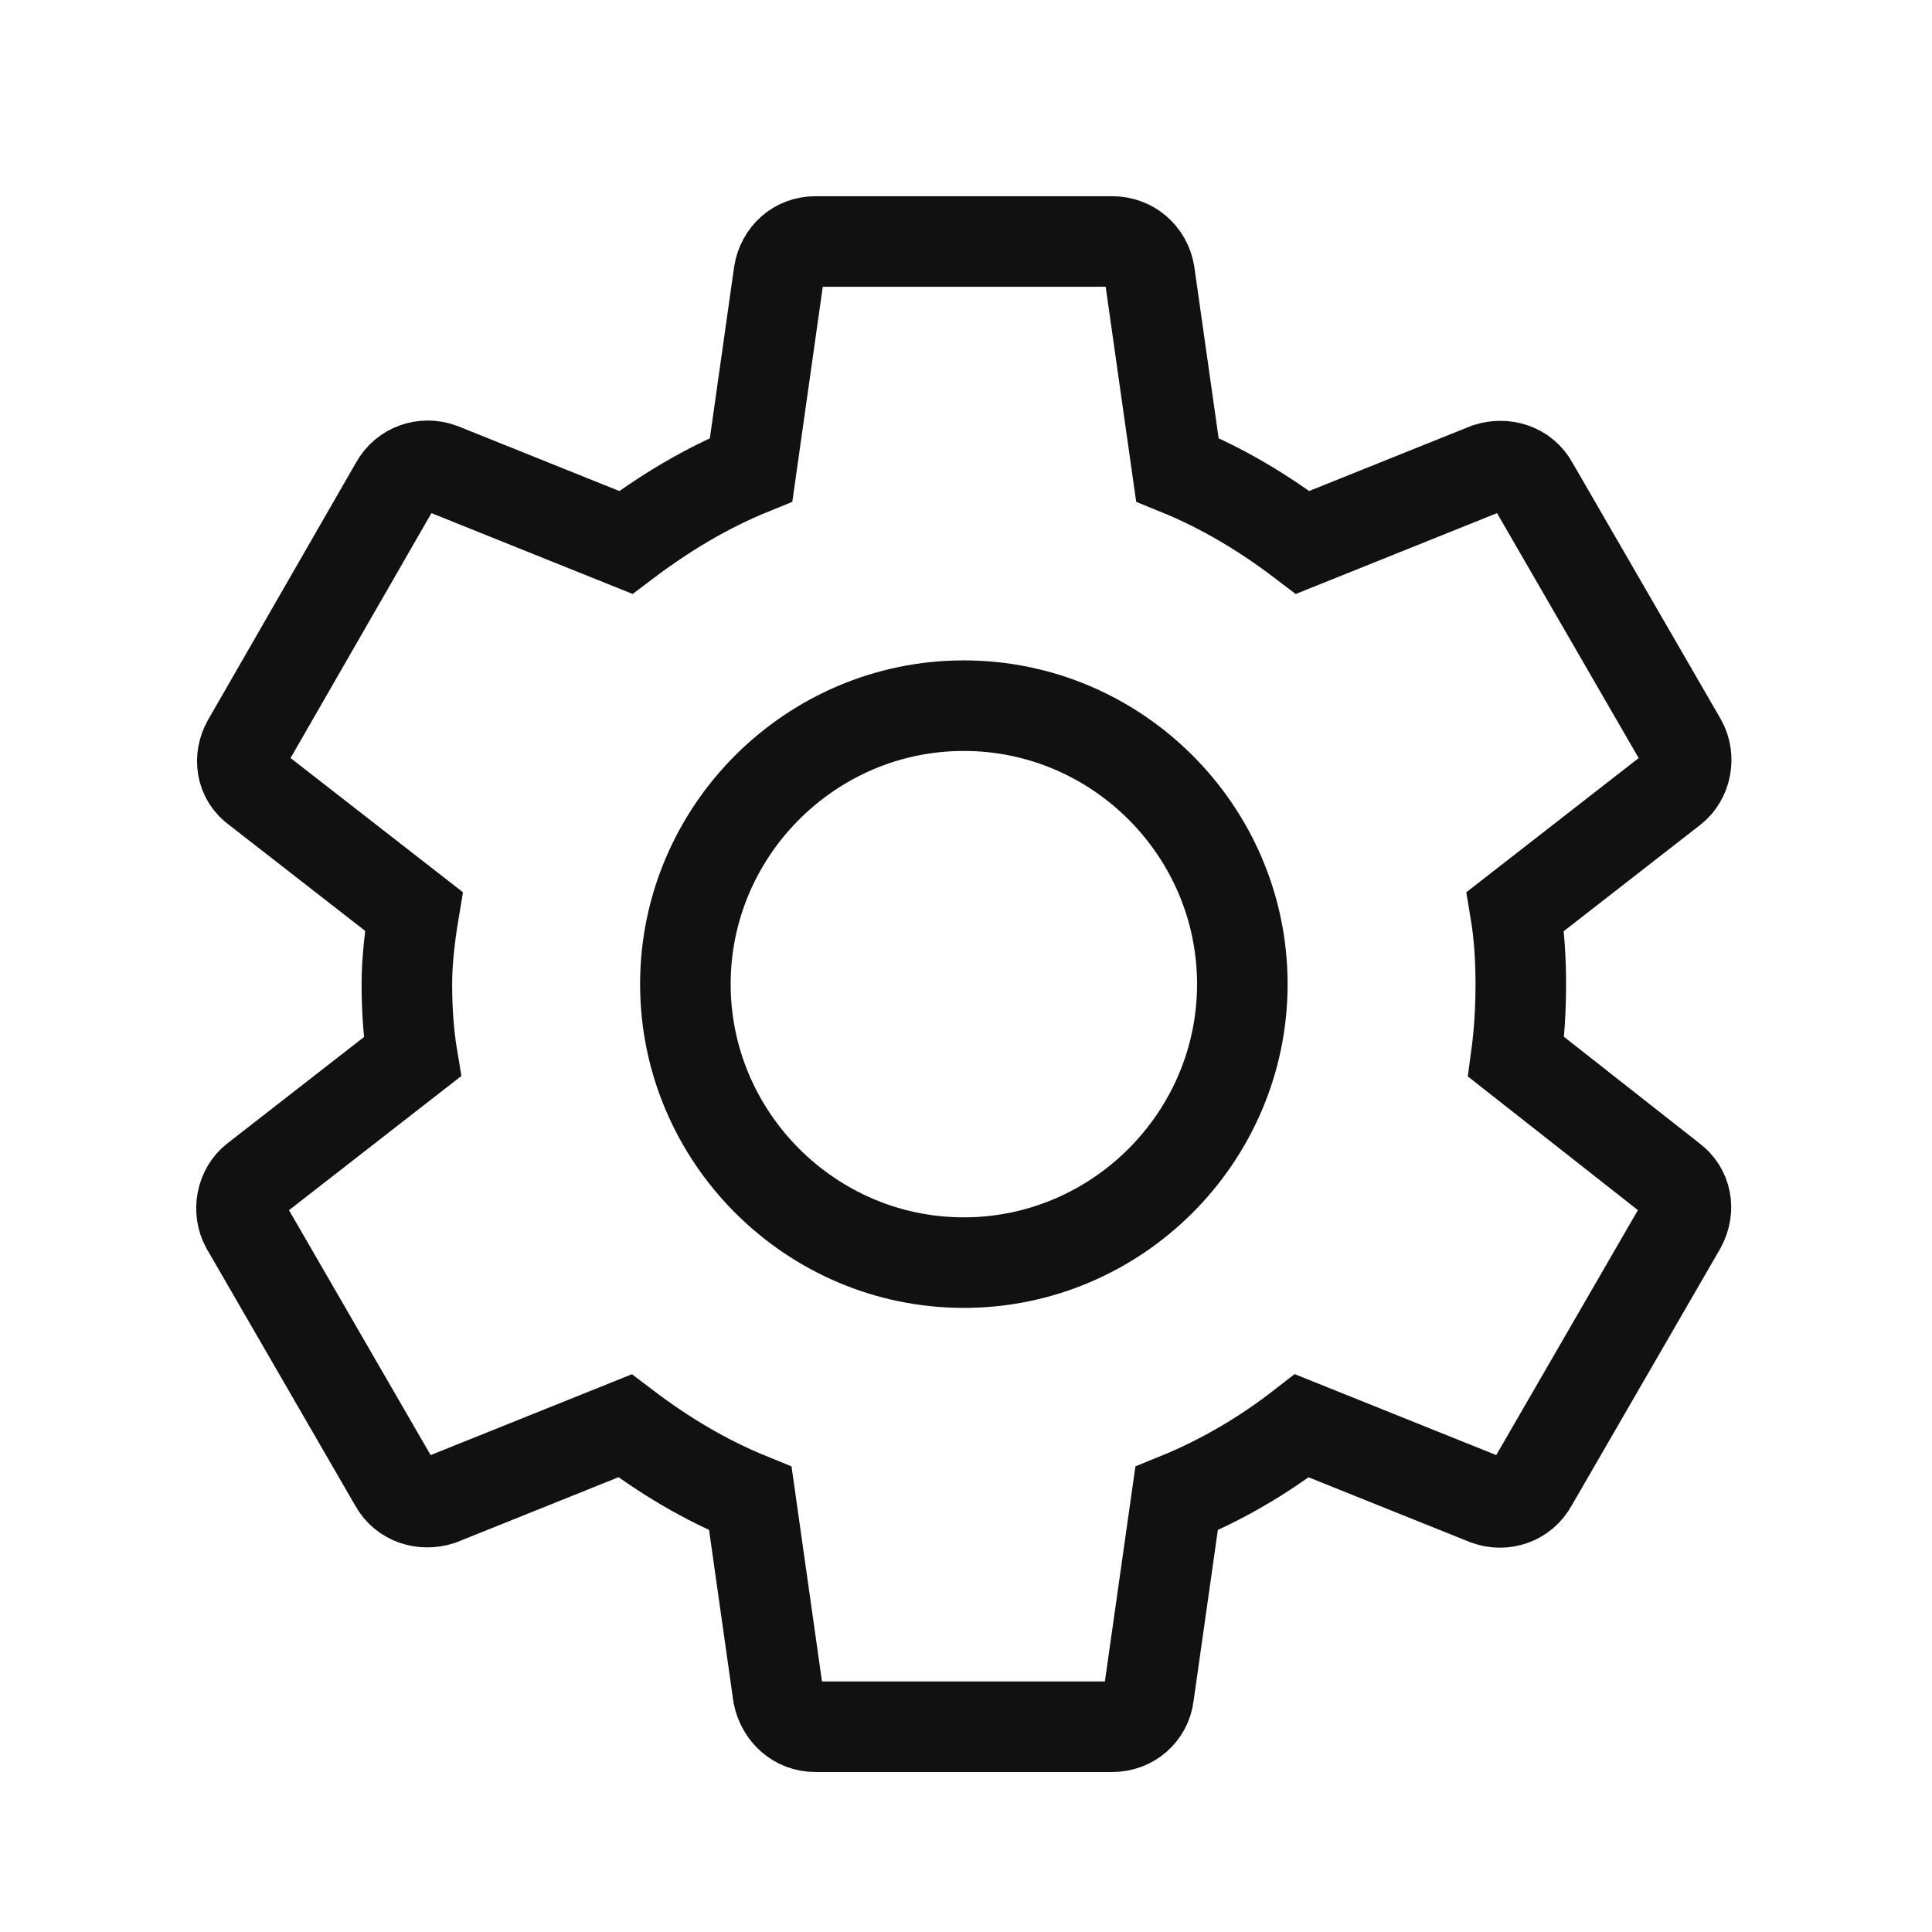 <svg width="32" height="32" viewBox="0 0 32 32" fill="none" xmlns="http://www.w3.org/2000/svg">
<g clip-path="url(#clip0_2387_11701)">
<path d="M25.112 17.504C25.164 17.12 25.189 16.723 25.189 16.3C25.189 15.89 25.164 15.48 25.1 15.096L27.701 13.071C27.931 12.892 27.995 12.546 27.854 12.29L25.394 8.036C25.241 7.754 24.92 7.664 24.638 7.754L21.576 8.984C20.936 8.497 20.256 8.087 19.501 7.78L19.039 4.525C18.988 4.218 18.732 4 18.424 4H13.504C13.197 4 12.953 4.218 12.902 4.525L12.441 7.78C11.685 8.087 10.993 8.51 10.365 8.984L7.303 7.754C7.021 7.652 6.701 7.754 6.547 8.036L4.1 12.29C3.946 12.559 3.997 12.892 4.254 13.071L6.855 15.096C6.791 15.48 6.739 15.903 6.739 16.3C6.739 16.697 6.765 17.12 6.829 17.504L4.228 19.529C3.997 19.708 3.933 20.054 4.074 20.31L6.534 24.564C6.688 24.846 7.008 24.936 7.29 24.846L10.352 23.616C10.993 24.103 11.672 24.513 12.428 24.82L12.889 28.075C12.953 28.382 13.197 28.6 13.504 28.6H18.424C18.732 28.6 18.988 28.382 19.026 28.075L19.488 24.82C20.244 24.513 20.936 24.103 21.563 23.616L24.626 24.846C24.907 24.948 25.228 24.846 25.381 24.564L27.841 20.31C27.995 20.028 27.931 19.708 27.688 19.529L25.112 17.504ZM15.964 20.913C13.427 20.913 11.352 18.837 11.352 16.3C11.352 13.763 13.427 11.688 15.964 11.688C18.501 11.688 20.577 13.763 20.577 16.3C20.577 18.837 18.501 20.913 15.964 20.913Z" stroke="#111111" stroke-width="1.5"/>
</g>
<defs>
<clipPath id="clip0_2387_11701">
<rect width="32" height="32" fill="white"/>
</clipPath>
</defs>
</svg>
